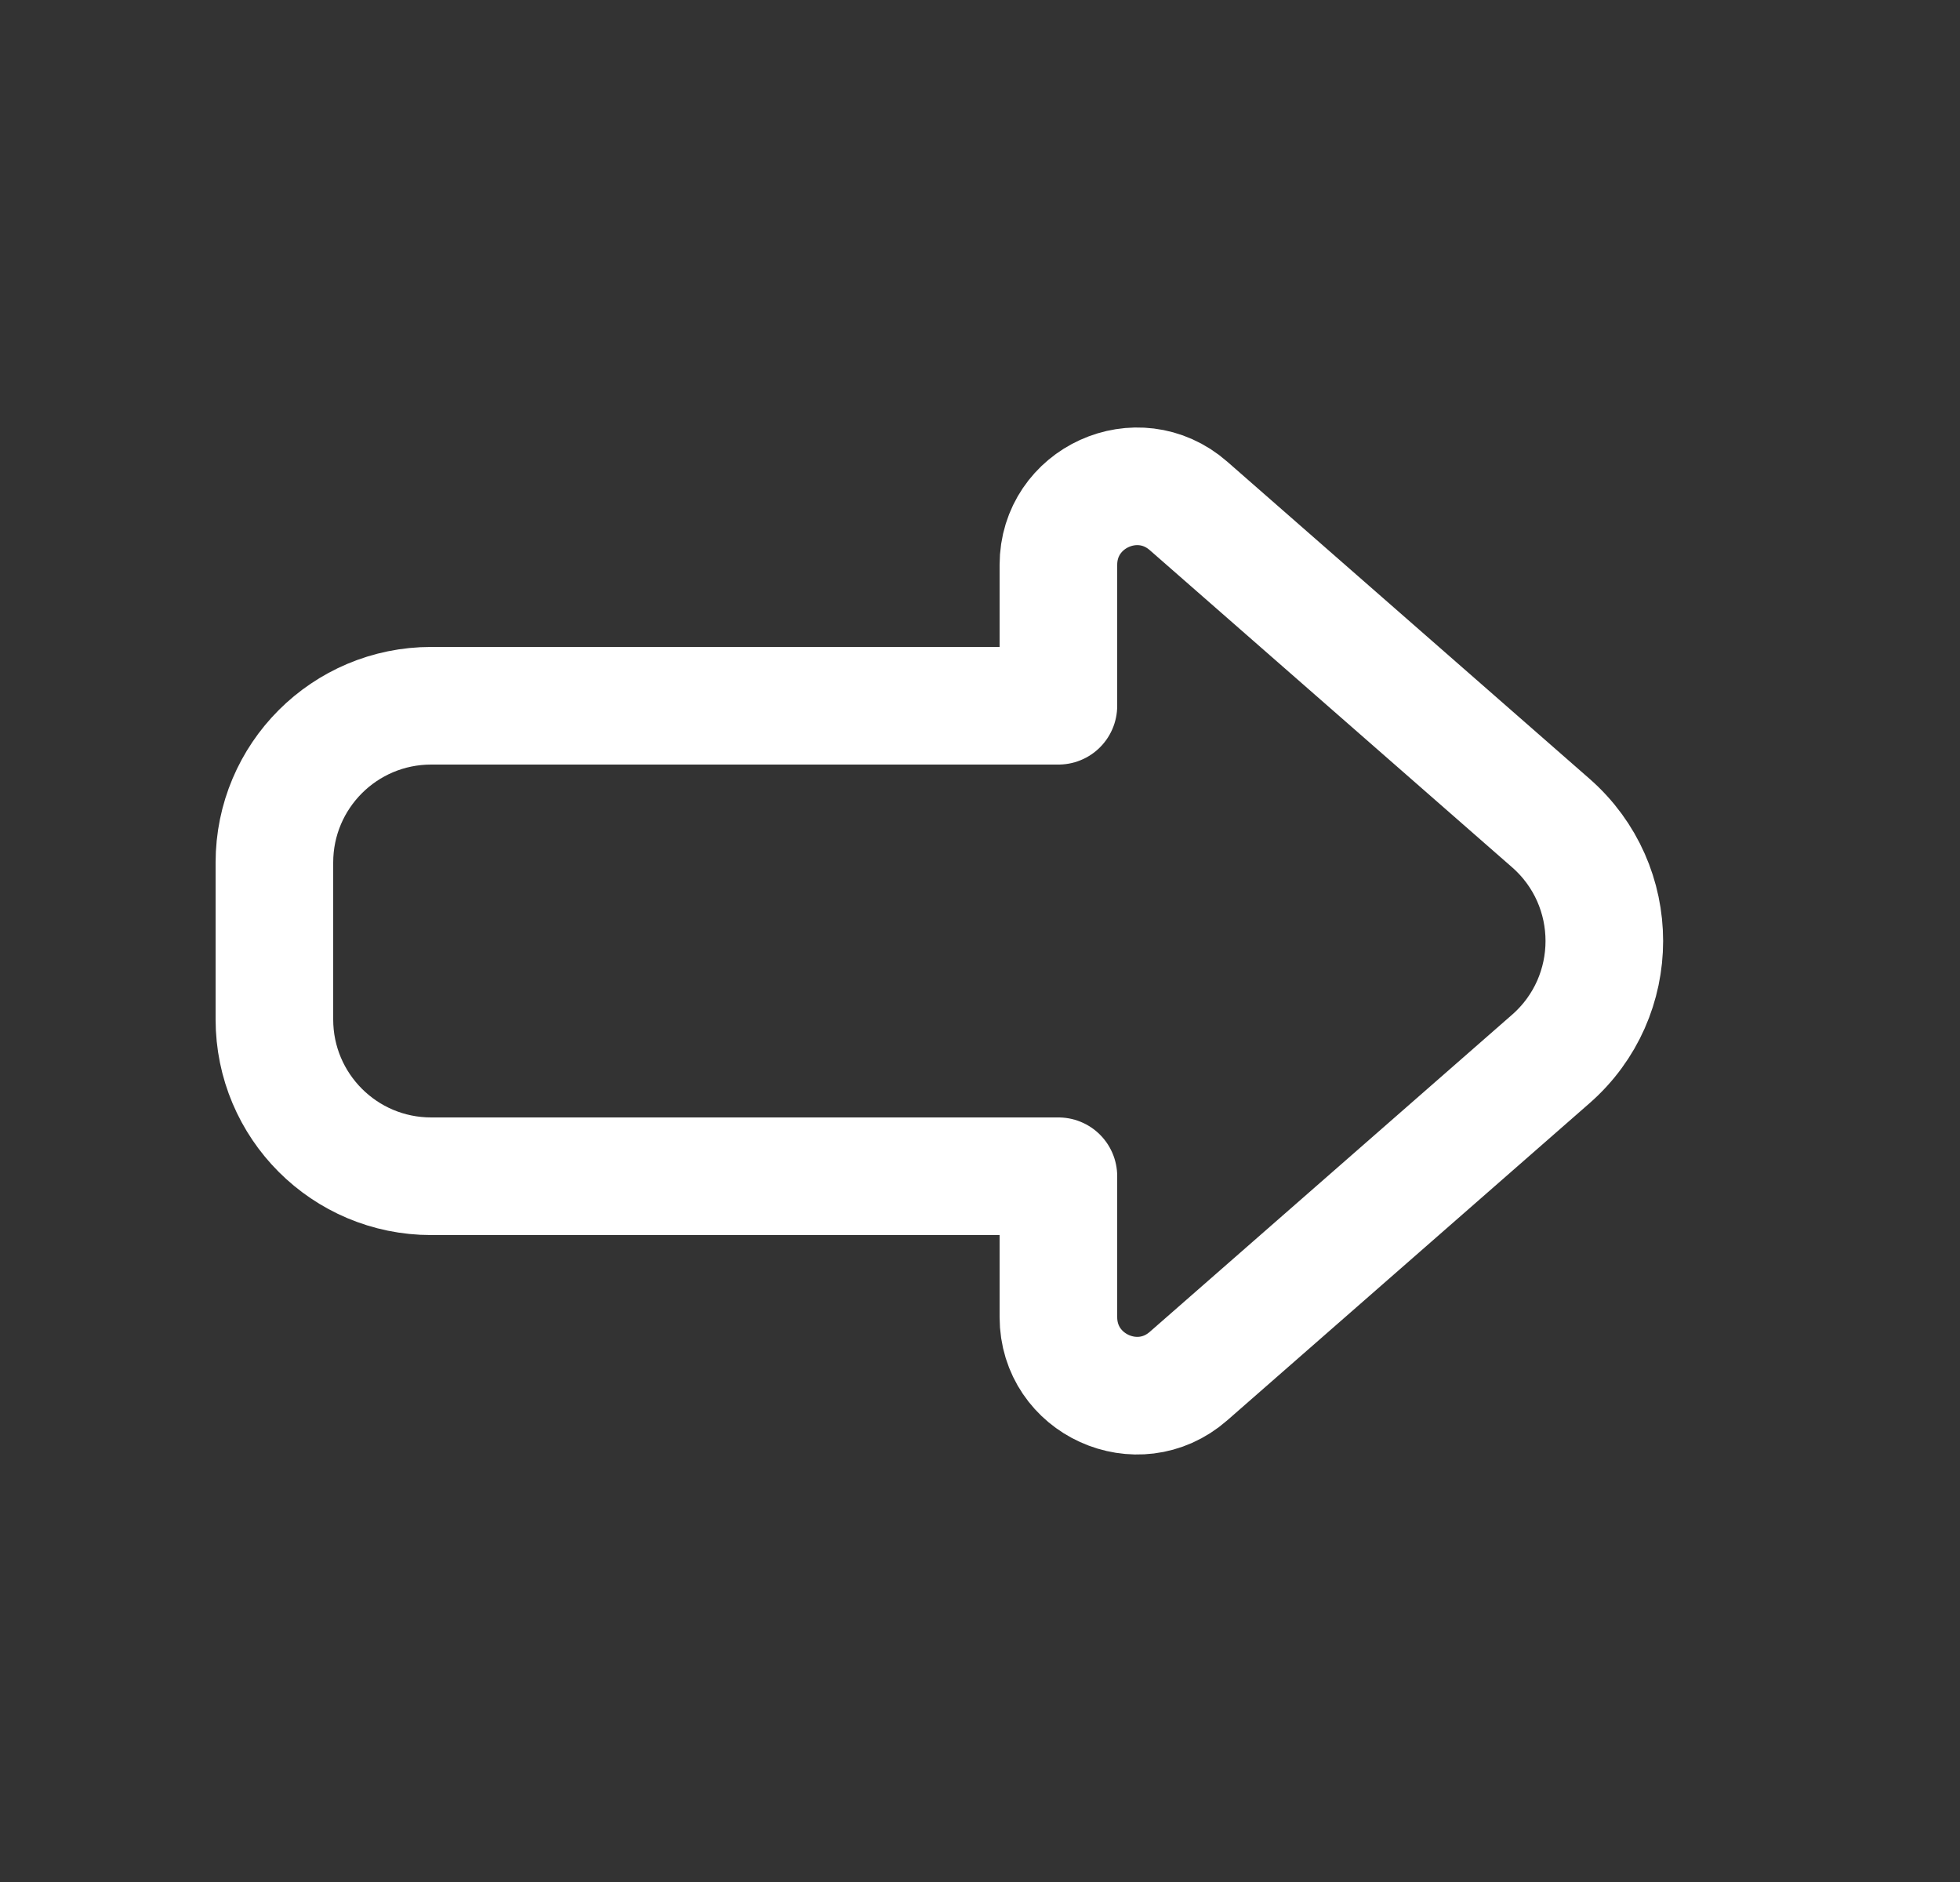 <svg width="25" height="24" viewBox="0 0 25 24" fill="none" xmlns="http://www.w3.org/2000/svg">
<rect x="0" y="0" width="25" height="24" fill="#333333" stroke="none"/>
<path d="M5.5 9H13.5V7.204C13.5 6.345 14.512 5.885 15.159 6.451L19.78 10.495C20.691 11.292 20.691 12.708 19.78 13.505L15.159 17.549C14.512 18.115 13.5 17.655 13.5 16.796V15H5.5C4.395 15 3.5 14.105 3.5 13V11C3.5 9.895 4.395 9 5.5 9Z" stroke="white" stroke-width="1.5" stroke-linecap="round" stroke-linejoin="round"/>
</svg>

